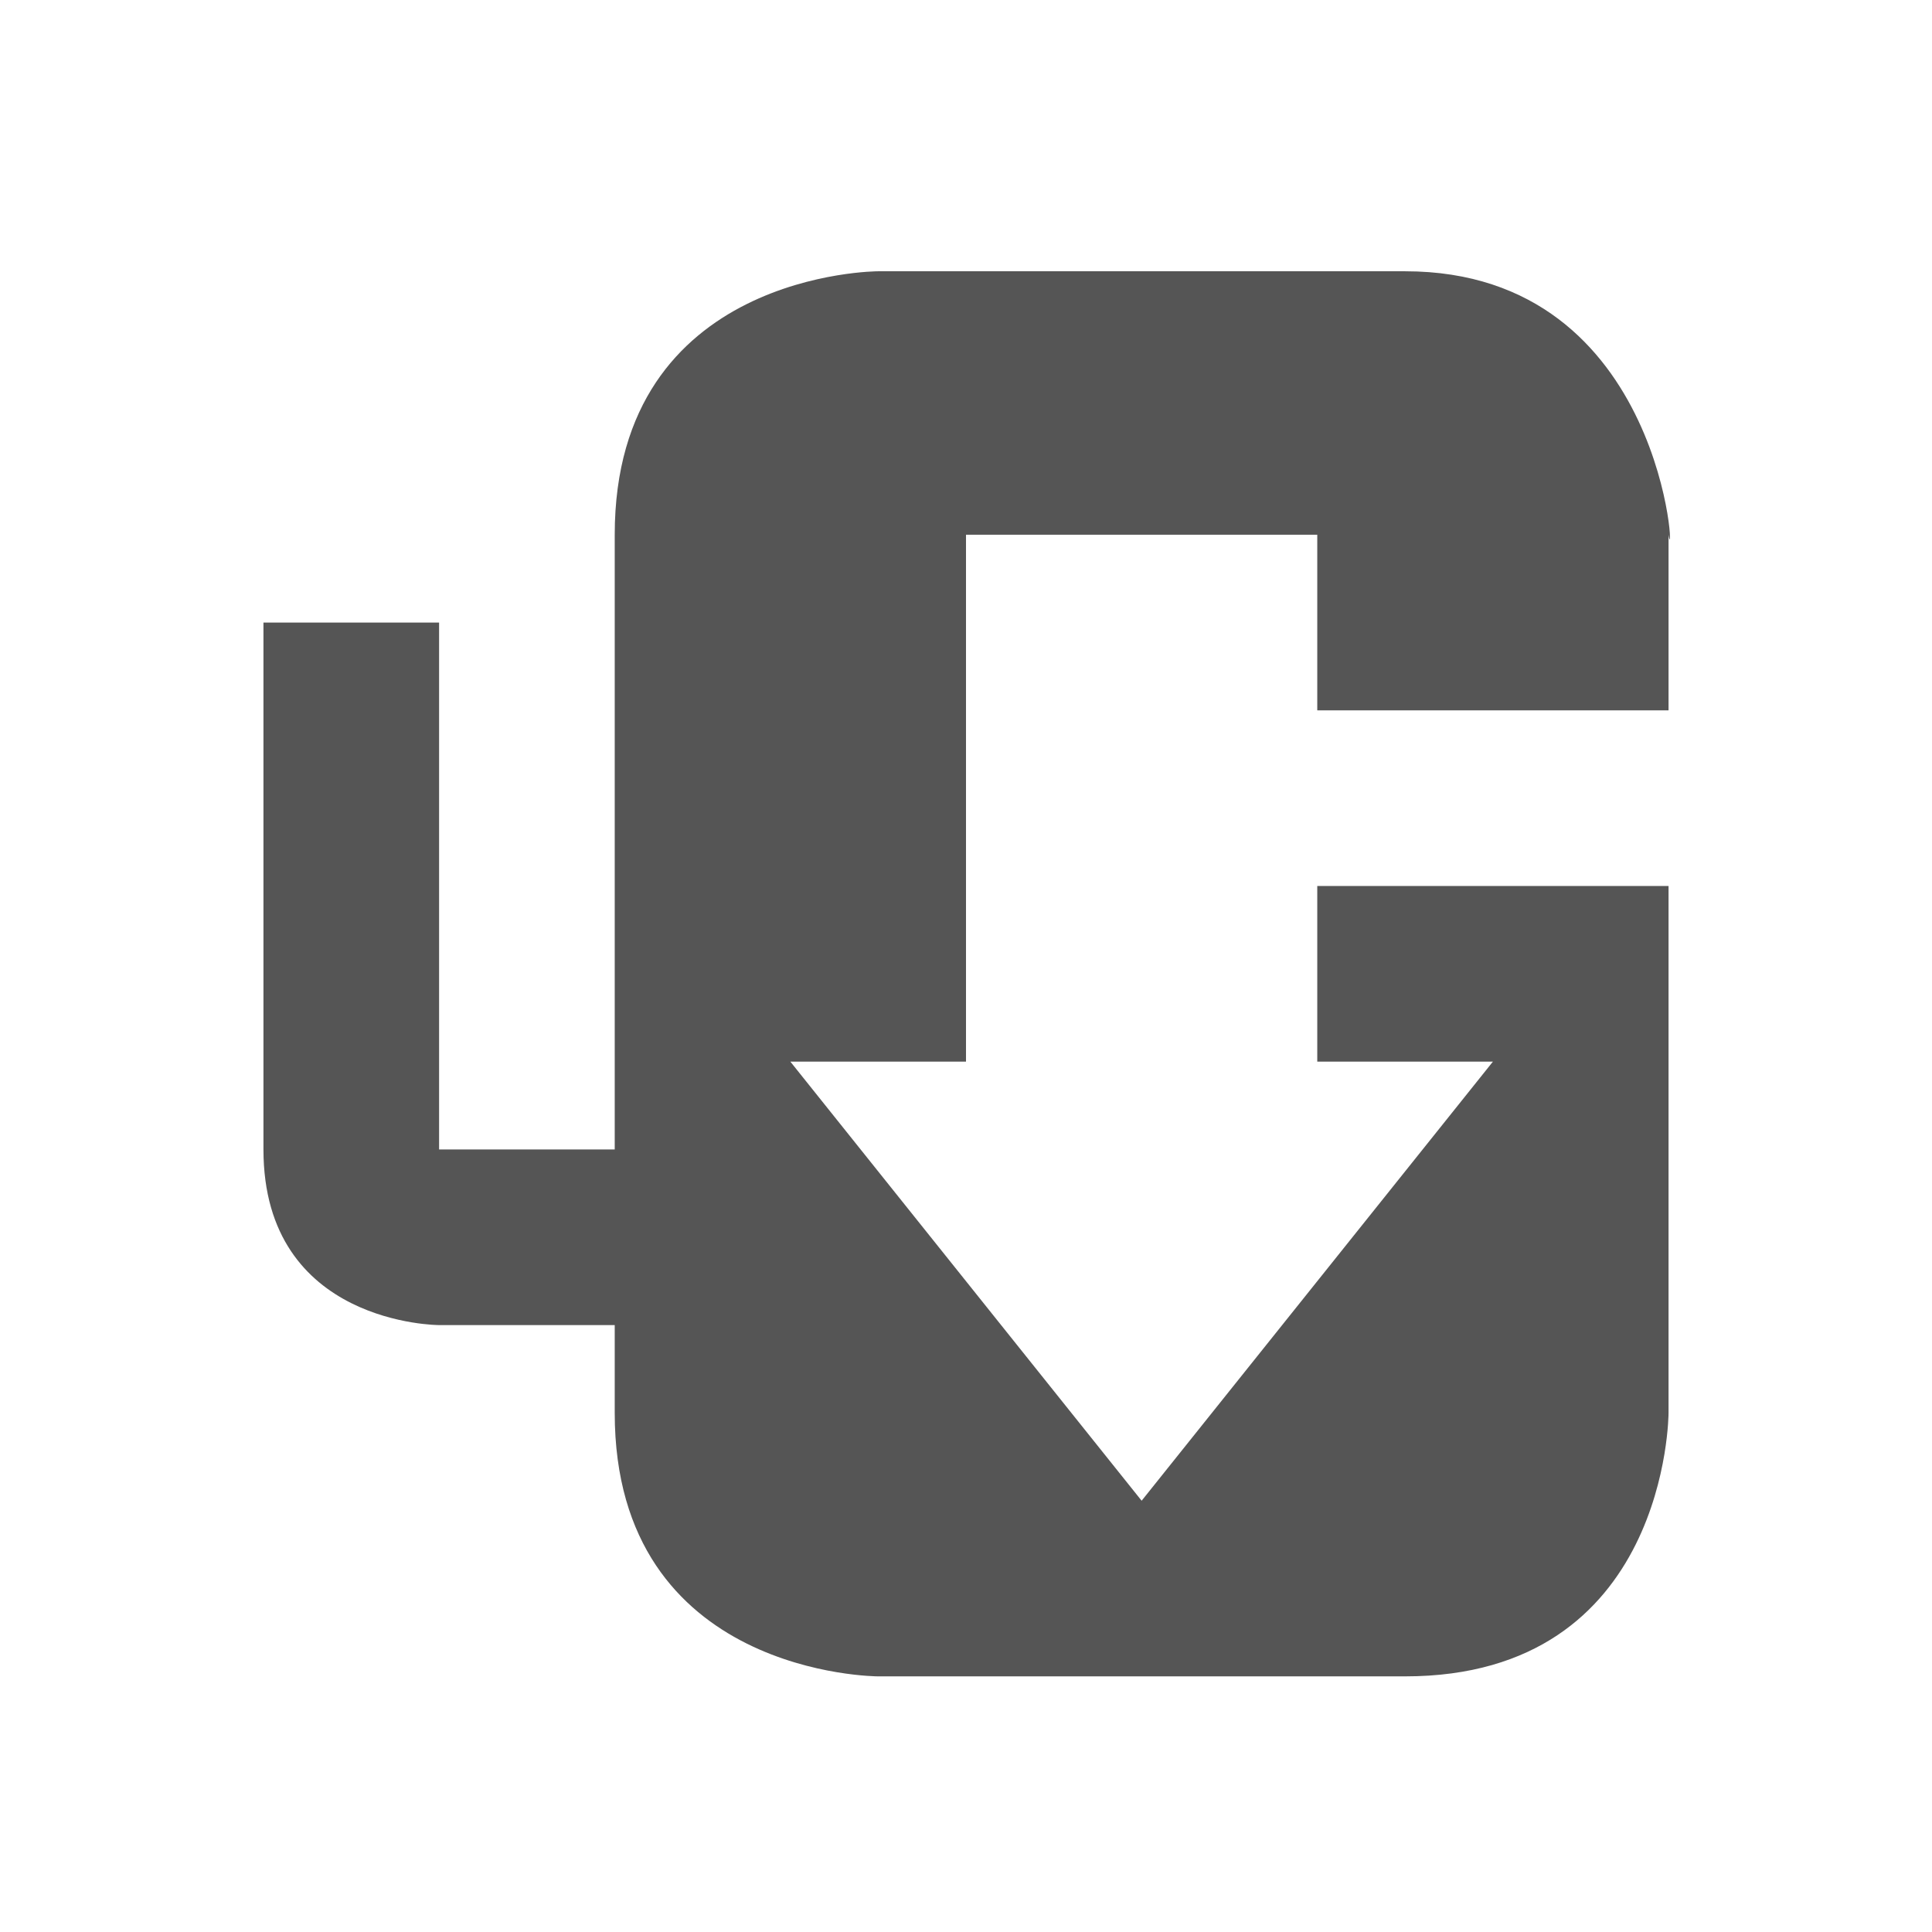 <?xml version="1.0" encoding="UTF-8" standalone="no"?>
<!-- Created with Inkscape (http://www.inkscape.org/) -->
<svg height="22" id="svg6530" inkscape:version="0.91 r13725" sodipodi:docname="uget-tray-error.svg" version="1.1" viewbox="0 0 22 22" width="22" xmlns="http://www.w3.org/2000/svg" xmlns:cc="http://creativecommons.org/ns#" xmlns:dc="http://purl.org/dc/elements/1.1/" xmlns:inkscape="http://www.inkscape.org/namespaces/inkscape" xmlns:osb="http://www.openswatchbook.org/uri/2009/osb" xmlns:rdf="http://www.w3.org/1999/02/22-rdf-syntax-ns#" xmlns:sodipodi="http://sodipodi.sourceforge.net/DTD/sodipodi-0.dtd" xmlns:svg="http://www.w3.org/2000/svg">
 <defs id="defs6532">
  <style id="current-color-scheme" type="text/css">
   .ColorScheme-Text { color:#555555; }
  </style>
  <lineargradient id="linearGradient5606" osb:paint="solid">
   <stop id="stop5608" offset="0" style="stop-color:#000000;stop-opacity:1;">
   </stop>
  </lineargradient>
  <lineargradient id="linearGradient5606-3" osb:paint="solid">
   <stop id="stop5608-6" offset="0" style="stop-color:#ffffff;stop-opacity:1;">
   </stop>
  </lineargradient>
 </defs>
 <sodipodi:namedview bordercolor="#666666" borderopacity="1.0" id="base" inkscape:bbox-nodes="true" inkscape:current-layer="layer1" inkscape:cx="-197.17263" inkscape:cy="5.480874" inkscape:document-units="px" inkscape:object-nodes="true" inkscape:object-paths="true" inkscape:pageopacity="0" inkscape:pageshadow="2" inkscape:snap-bbox="true" inkscape:snap-bbox-edge-midpoints="true" inkscape:snap-bbox-midpoints="true" inkscape:snap-smooth-nodes="true" inkscape:window-height="849" inkscape:window-maximized="1" inkscape:window-width="1600" inkscape:window-x="0" inkscape:window-y="0" inkscape:zoom="1" pagecolor="#454d50" showgrid="false" units="px">
  <inkscape:grid empspacing="4" id="grid8845" originx="-641" originy="-121.09" type="xygrid">
  </inkscape:grid>
 </sodipodi:namedview>
 <g id="layer1" inkscape:groupmode="layer" inkscape:label="panel" style="display:inline" transform="translate(-641,-909.273)">
  <path class="ColorScheme-Text" d="m 651,912.362 c 0,0 -3,0 -3,3 l 0,1 0,6 -2,0 0,-6 -2,0 0,6 c 0,2 2,2 2,2 l 2,0 0,1 c 0,3 3,3 3,3 l 6,0 c 3,0 3,-3 3,-3 l 0,-4.453 0,-1.547 -4,0 0,1 0,1 2,0 0,0 -4,5 0,0 -4,-5 2,0 0,-6 4,0 0,2 4,0 0,-2 c 0.078,0.527 0,-3 -3,-3 z" id="path5195" inkscape:connector-curvature="0" sodipodi:nodetypes="cscccccsccscscccccccccccccccccsc" style="fill:currentColor">
  </path>
  <rect height="22" id="rect5197" style="color:#bebebe;display:inline;overflow:visible;visibility:visible;fill:none;stroke:none;stroke-width:1;marker:none;enable-background:new" width="22" x="641" y="909.273">
  </rect>
 </g>
 <g id="layer2" inkscape:groupmode="layer" inkscape:label="animations" transform="translate(-641,-456.91)">
 </g>
</svg>
